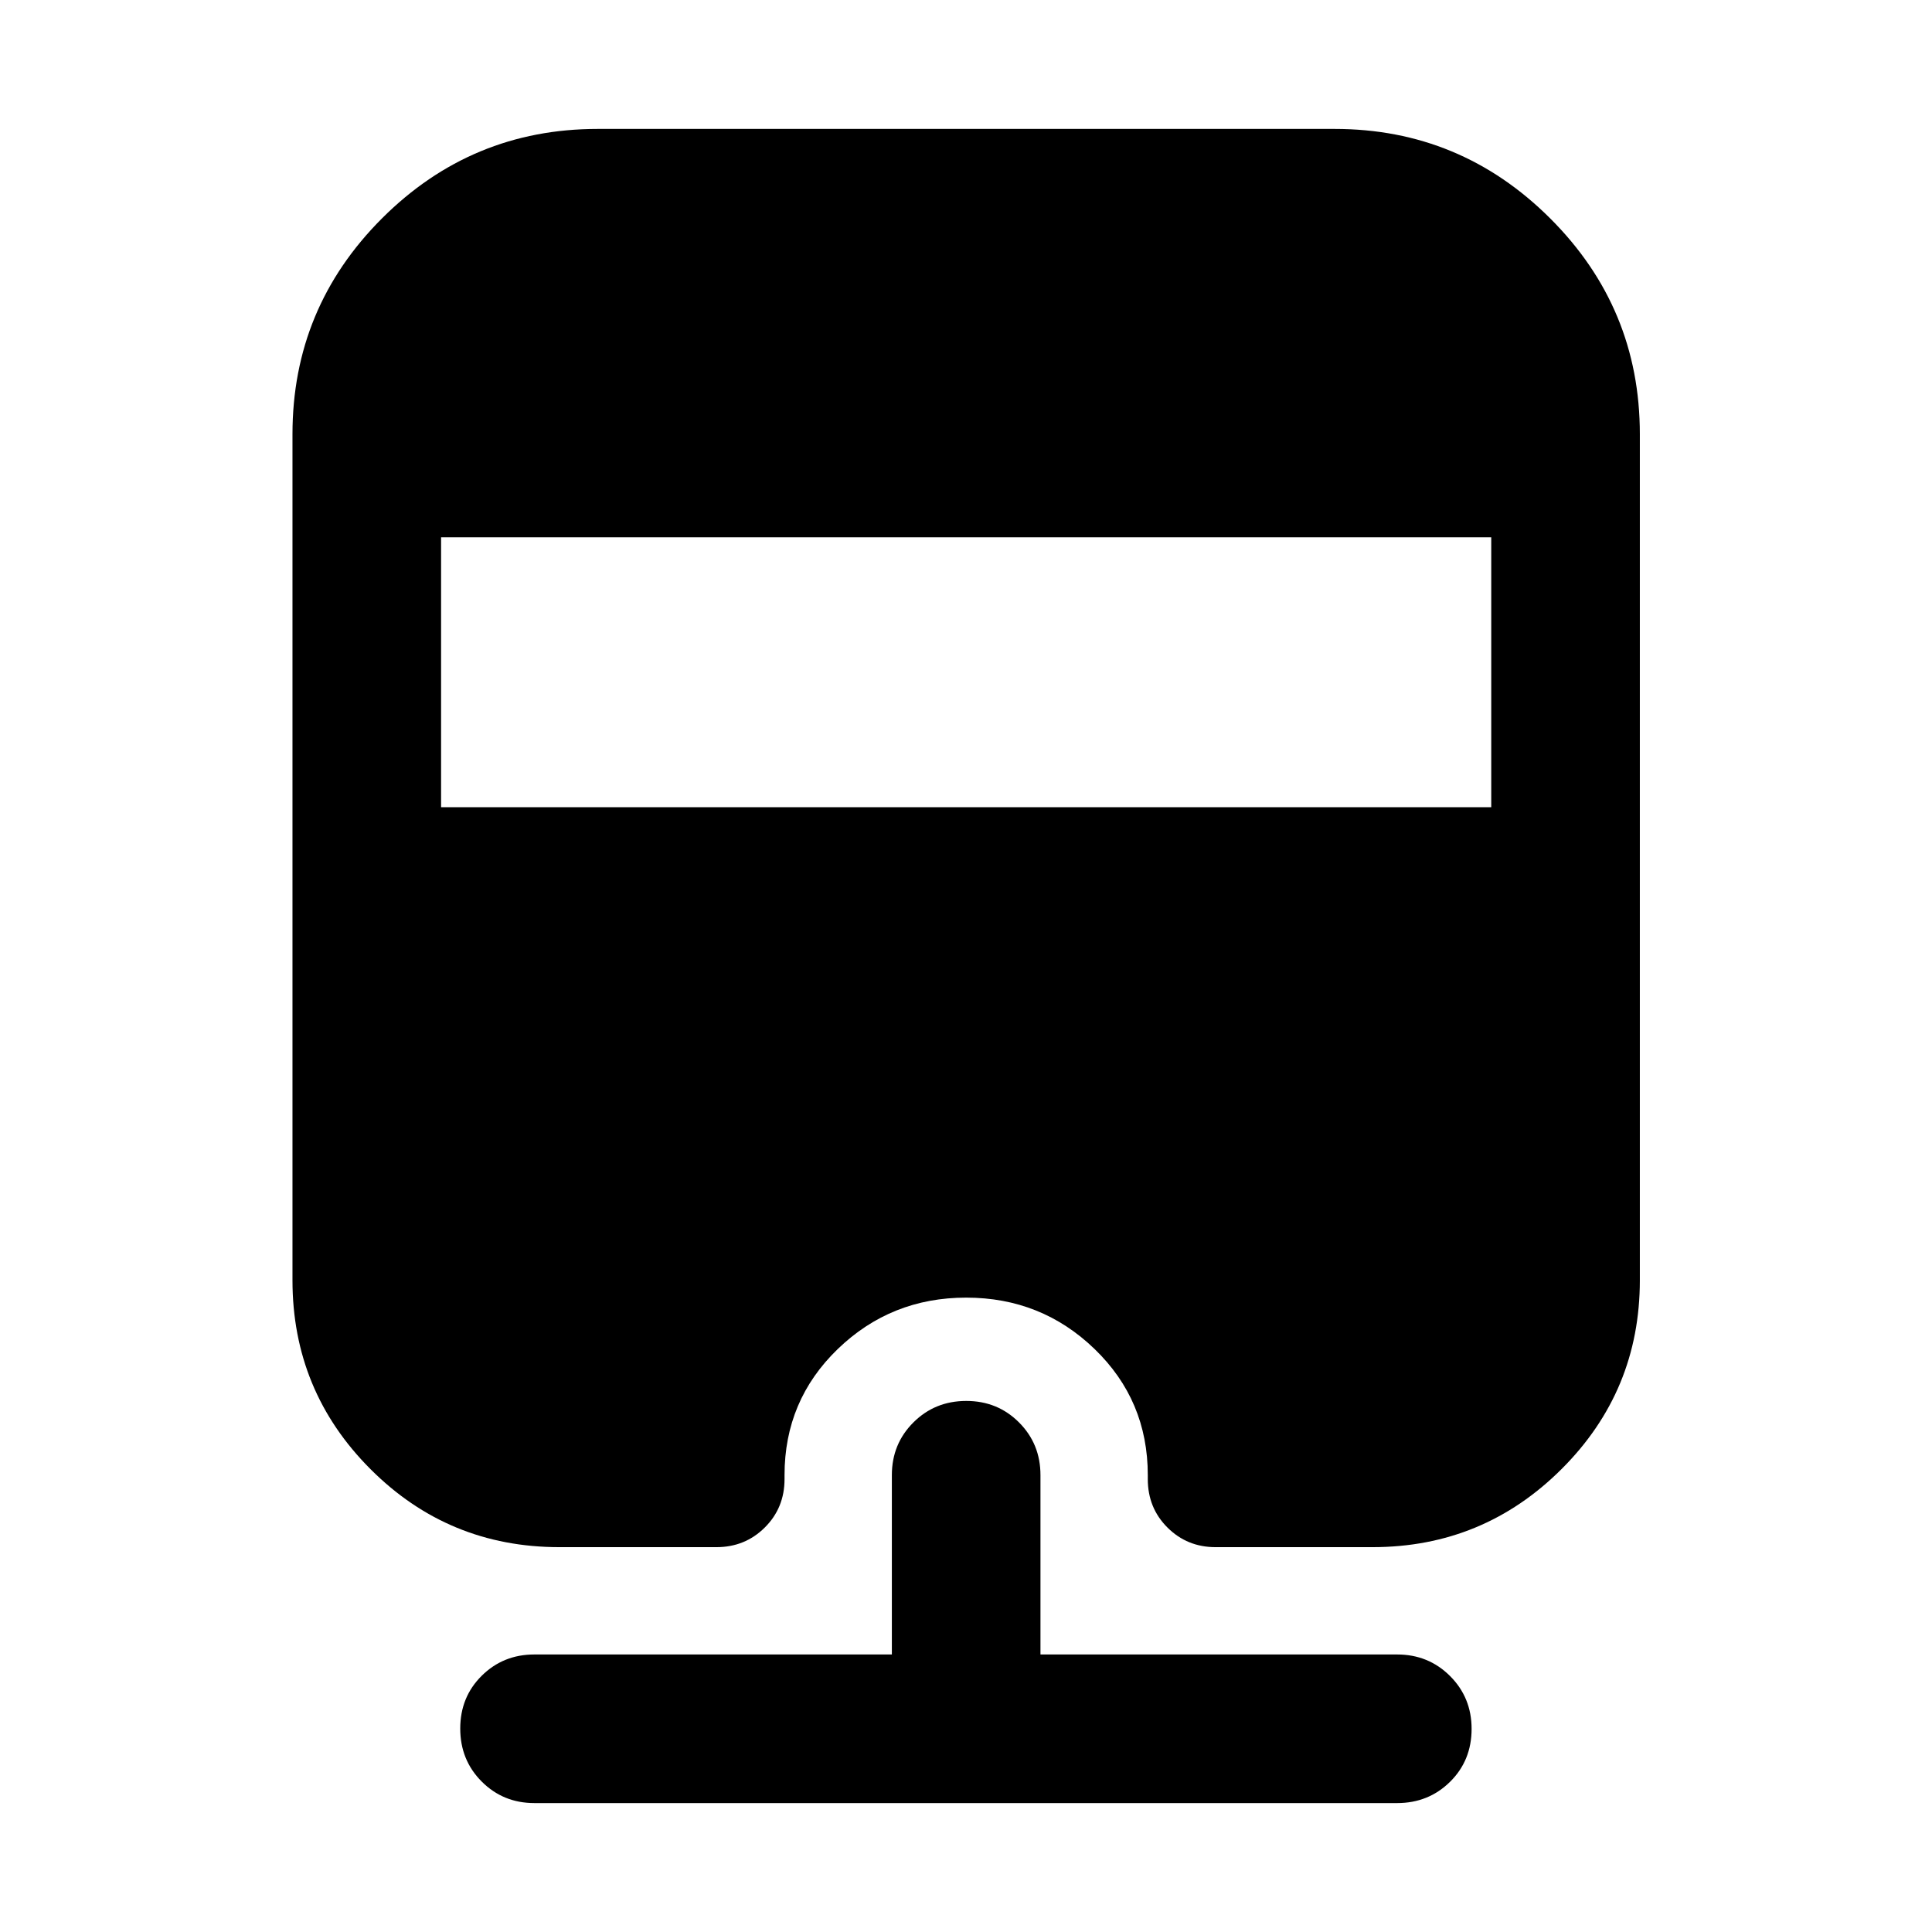 <svg xmlns="http://www.w3.org/2000/svg" height="40" viewBox="0 -960 960 960" width="40"><path d="M265.53-64.06q-15.5 0-26.17-10.69-10.67-10.69-10.67-26.34 0-15.66 10.67-26.23 10.67-10.58 26.17-10.58h177.63v-89.14q0-15.5 10.71-26.17 10.7-10.67 26.26-10.67 15.56 0 26.21 10.67Q517-242.54 517-227.04v89.14h177.23q15.57 0 26.29 10.71 10.71 10.7 10.71 26.25 0 15.73-10.71 26.31-10.72 10.57-26.29 10.57h-428.7ZM297-895.94h366.16q62.57 0 107.12 44.46 44.55 44.47 44.55 107.2v420.44q0 55.03-38.91 93.82-38.91 38.79-93.94 38.79h-77.99q-14.1 0-23.88-9.74-9.78-9.75-9.78-24.07v-2q0-37.1-26.43-62.64-26.44-25.54-63.8-25.54t-63.82 25.54q-26.45 25.54-26.45 62.64v2q0 14.32-9.83 24.07-9.82 9.74-23.99 9.74h-78.07q-55.14 0-93.87-38.79-38.74-38.79-38.74-93.82v-420.44q0-62.73 44.47-107.2 44.47-44.46 107.2-44.46Zm-77.83 202.93v134.1h521.82v-134.1H219.17Z"/></svg>